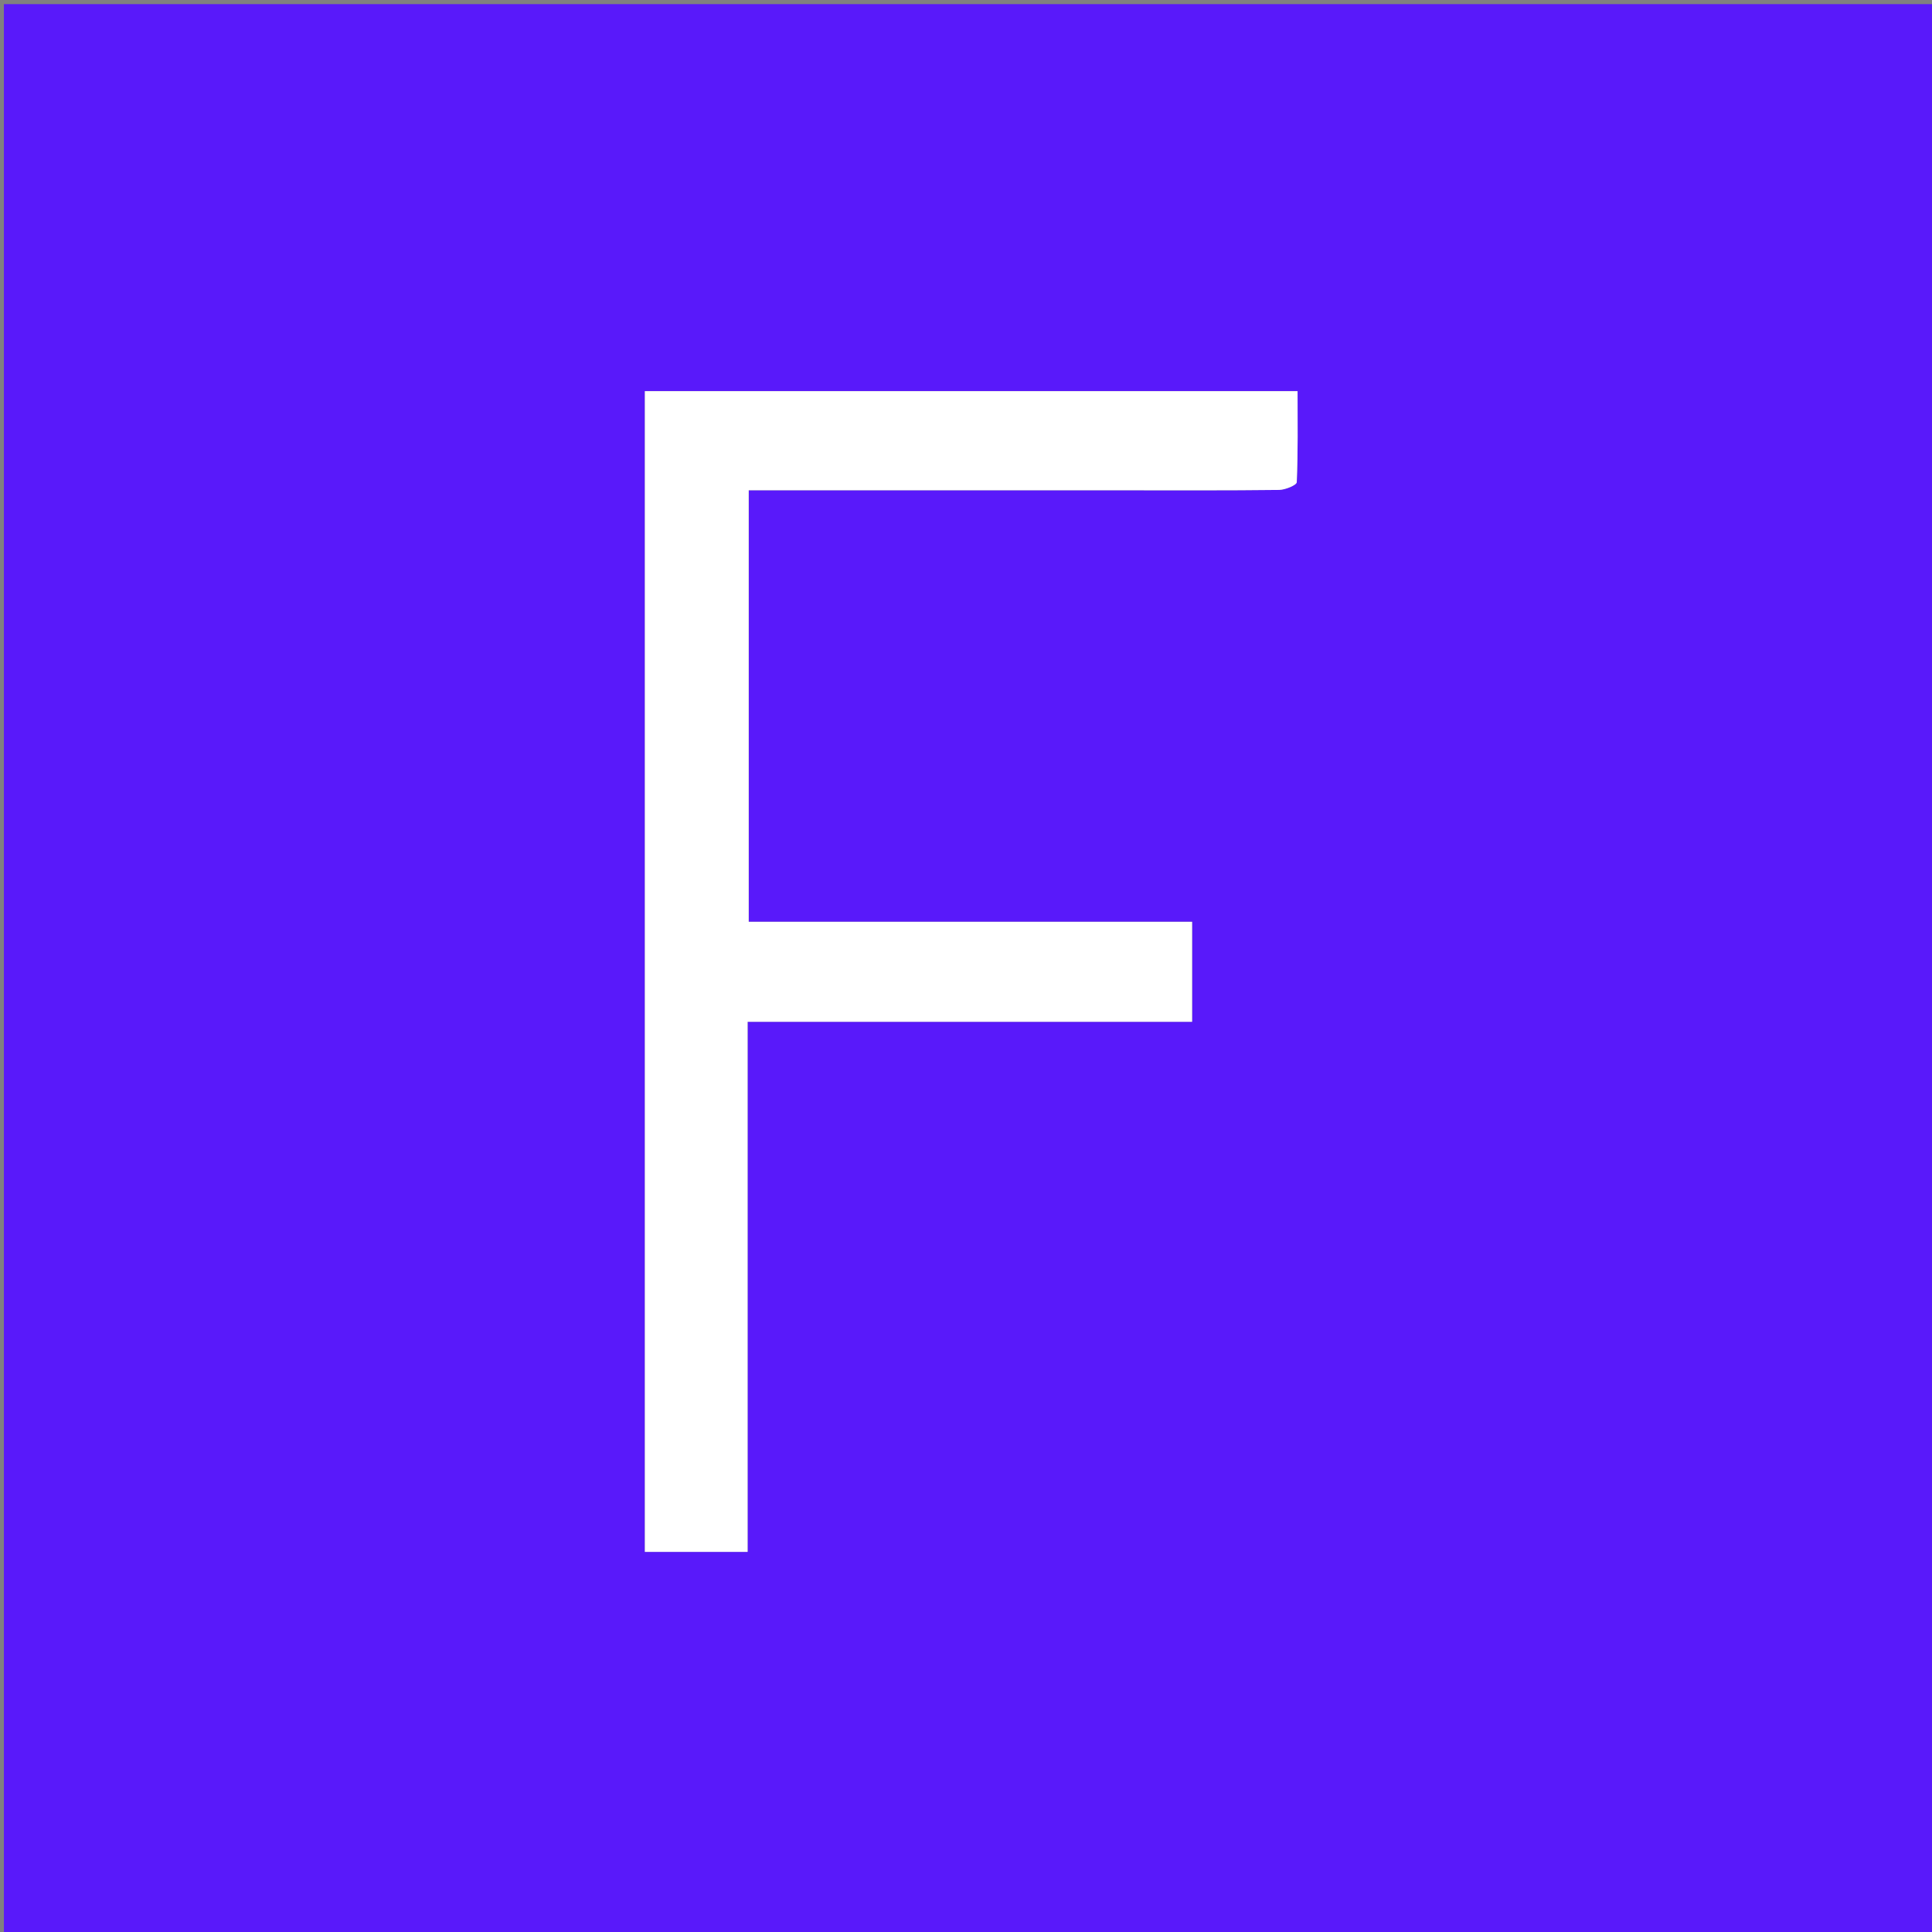 <svg version="1.1" id="Layer_1" xmlns="http://www.w3.org/2000/svg" xmlns:xlink="http://www.w3.org/1999/xlink" x="0px" y="0px"
	 width="100%" viewBox="0 0 512 512" enable-background="new 0 0 512 512" xml:space="preserve">
<rect x="0" y="0" width="512" height="512" fill="#808080" stroke="none"/>
<path fill="#5919FA" opacity="1" stroke="none" 
	d="
M283,513 
	C188.69,513 94.879,513 1.034,513 
	C1.034,342.398 1.034,171.796 1.034,1.097 
	C171.56,1.097 342.121,1.097 512.841,1.097 
	C512.841,171.667 512.841,342.333 512.841,513 
	C436.462,513 359.981,513 283,513 
M241.5,129.928 
	C260.159,129.928 278.818,129.928 297.477,129.928 
	C311.305,129.928 325.133,129.998 338.959,129.834 
	C340.603,129.814 343.621,128.572 343.654,127.795 
	C344.002,119.739 343.868,111.663 343.868,103.656 
	C285.709,103.656 228.32,103.656 170.893,103.656 
	C170.893,206.363 170.893,308.718 170.893,411.264 
	C180.051,411.264 188.812,411.264 198.125,411.264 
	C198.125,364.482 198.125,317.929 198.125,270.78 
	C237.714,270.78 276.755,270.78 315.919,270.78 
	C315.919,261.746 315.919,253.313 315.919,244.282 
	C276.62,244.282 237.56,244.282 198.418,244.282 
	C198.418,205.942 198.418,168.201 198.418,129.928 
	C212.61,129.928 226.555,129.928 241.5,129.928 
z"/>
<path fill="#FFFFFF" opacity="1" stroke="none" 
	d="
M241,129.928 
	C226.555,129.928 212.61,129.928 198.418,129.928 
	C198.418,168.201 198.418,205.942 198.418,244.282 
	C237.56,244.282 276.62,244.282 315.919,244.282 
	C315.919,253.313 315.919,261.746 315.919,270.78 
	C276.755,270.78 237.714,270.78 198.125,270.78 
	C198.125,317.929 198.125,364.482 198.125,411.264 
	C188.812,411.264 180.051,411.264 170.893,411.264 
	C170.893,308.718 170.893,206.363 170.893,103.656 
	C228.32,103.656 285.709,103.656 343.868,103.656 
	C343.868,111.663 344.002,119.739 343.654,127.795 
	C343.621,128.572 340.603,129.814 338.959,129.834 
	C325.133,129.998 311.305,129.928 297.477,129.928 
	C278.818,129.928 260.159,129.928 241,129.928 
z"/>
</svg>